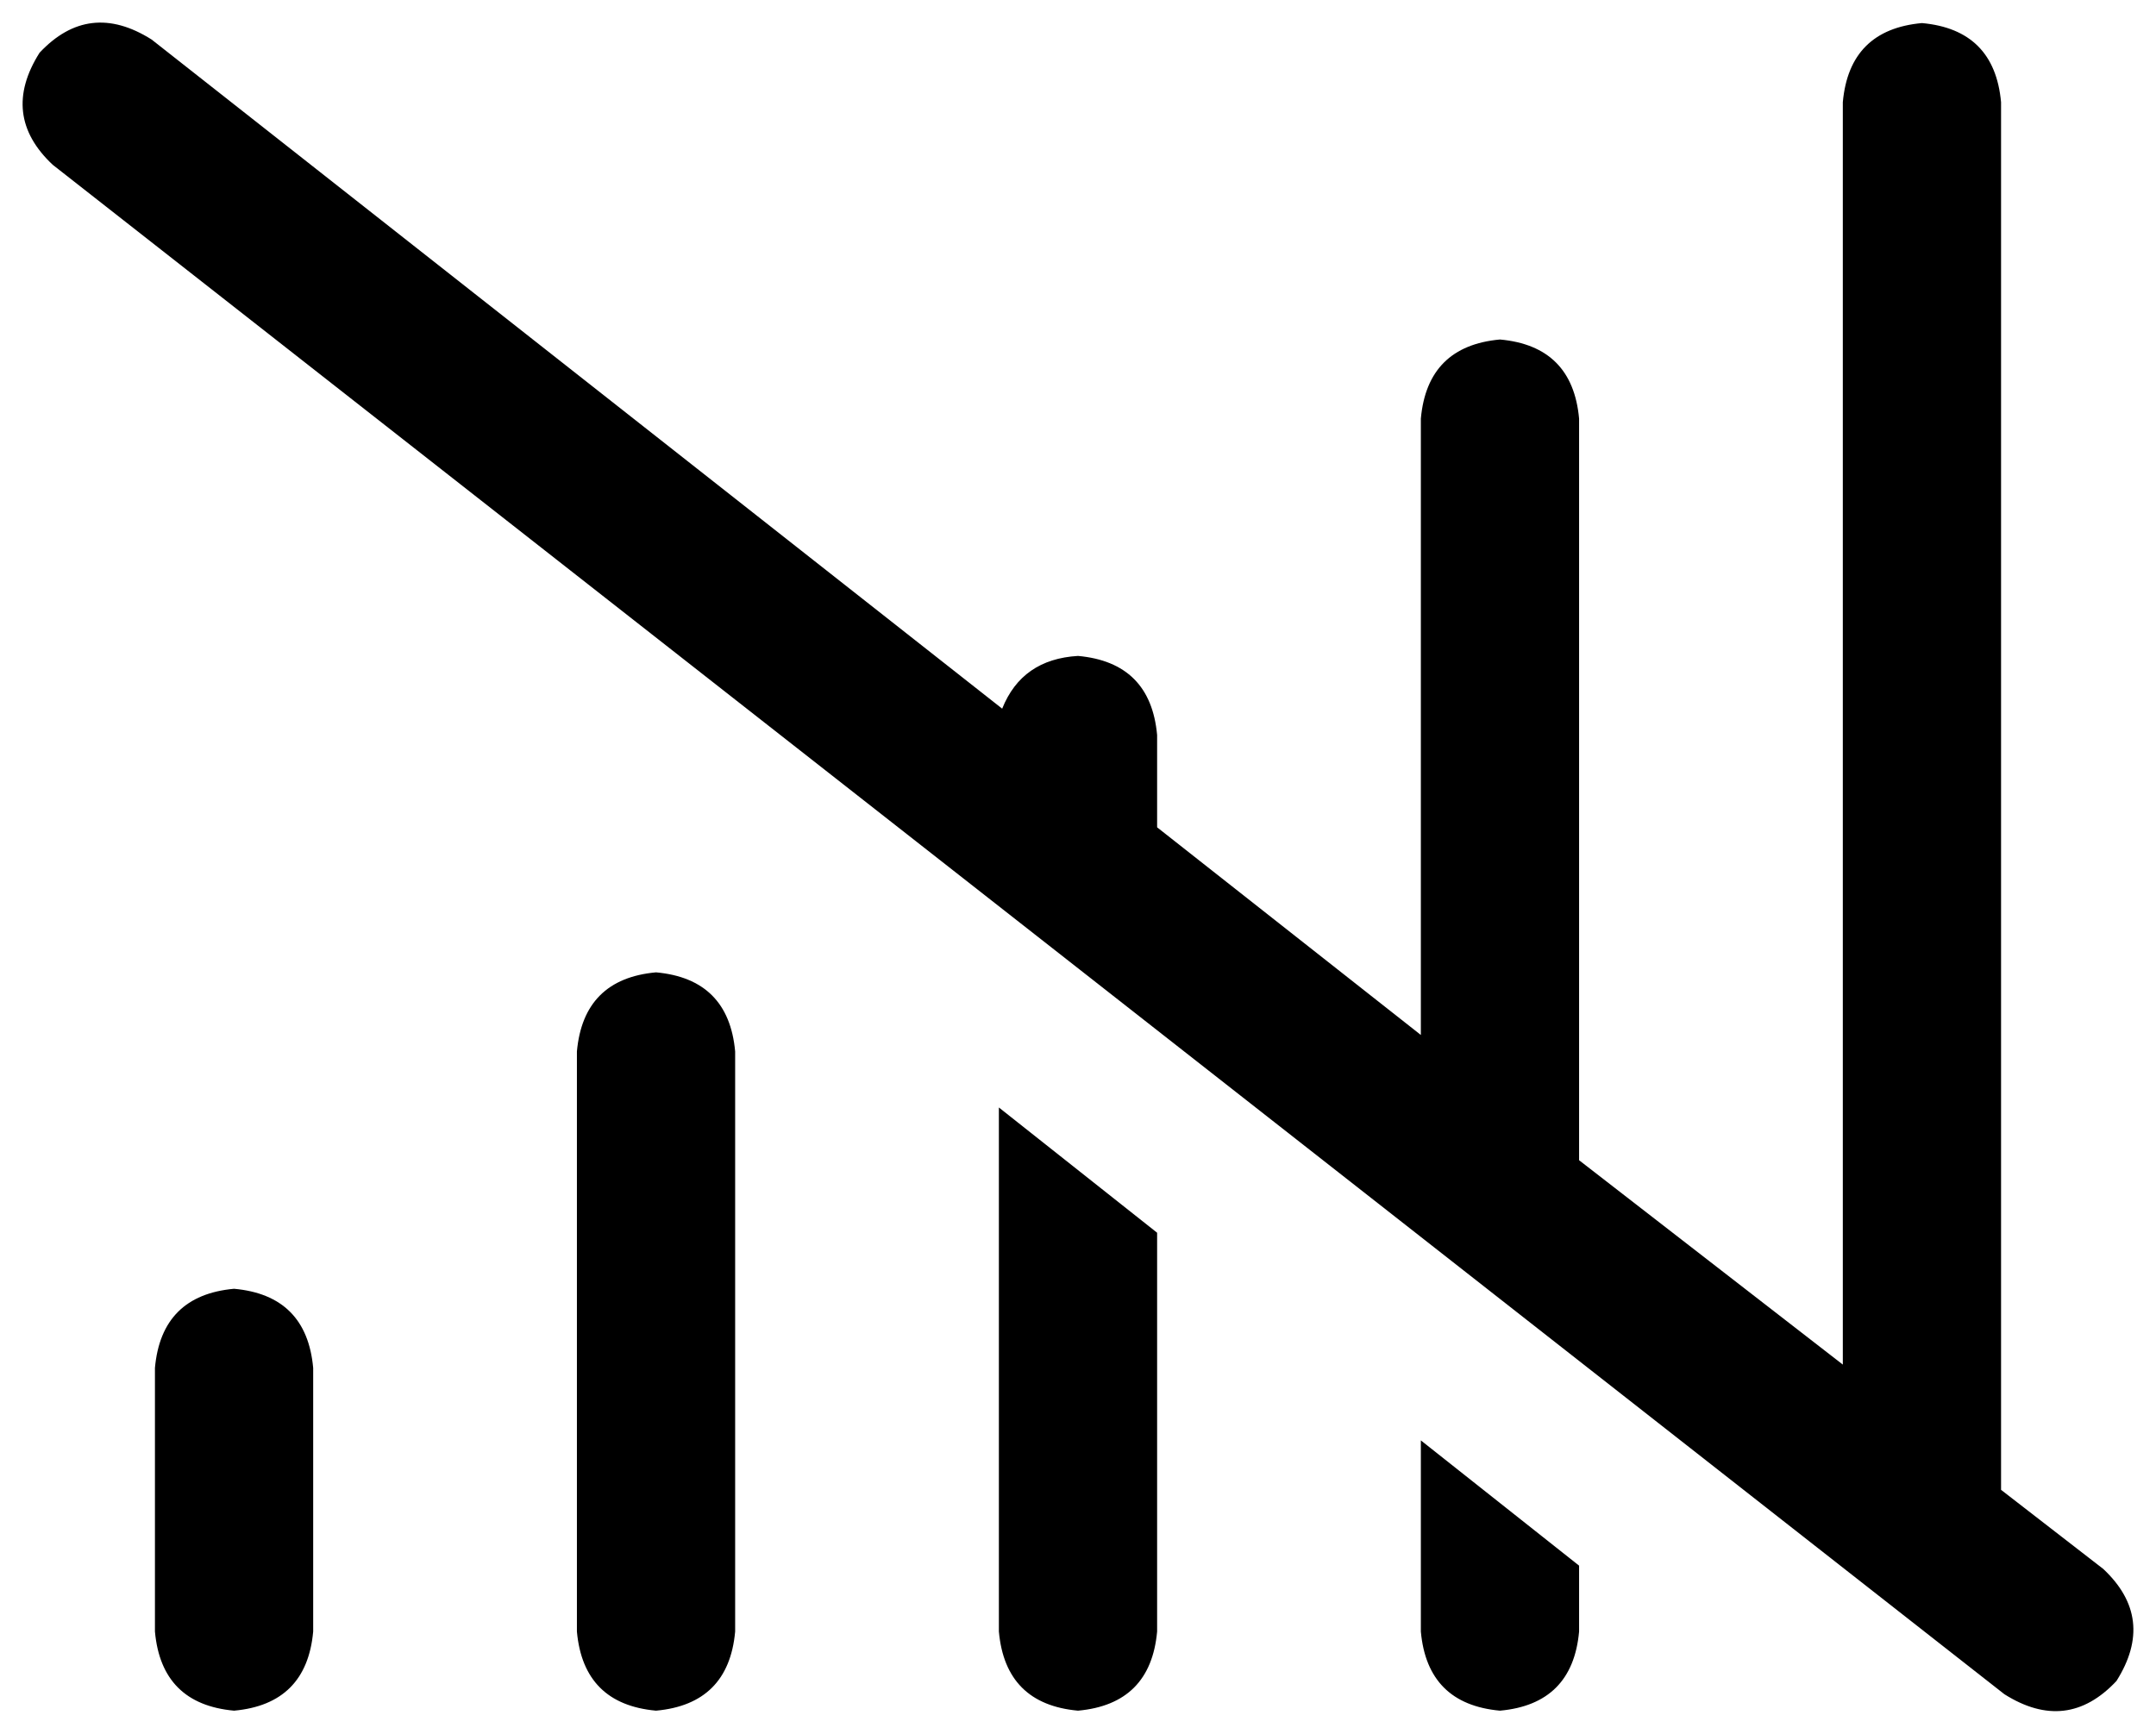 <svg xmlns="http://www.w3.org/2000/svg" viewBox="0 0 654 526">
  <path d="M 46 12 Q 27 0 12 16 Q 0 35 16 50 L 608 514 L 608 514 Q 627 526 642 510 Q 654 491 638 476 L 607 452 L 607 452 L 607 31 L 607 31 Q 605 9 583 7 Q 561 9 559 31 L 559 414 L 559 414 L 479 352 L 479 352 L 479 127 L 479 127 Q 477 105 455 103 Q 433 105 431 127 L 431 314 L 431 314 L 351 251 L 351 251 L 351 223 L 351 223 Q 349 201 327 199 Q 310 200 304 215 L 46 12 L 46 12 Z M 583 519 L 583 519 L 583 519 L 583 519 L 583 519 L 583 519 L 583 519 L 583 519 Z M 479 495 L 479 475 L 479 495 L 479 475 L 431 437 L 431 437 L 431 495 L 431 495 Q 433 517 455 519 Q 477 517 479 495 L 479 495 Z M 351 374 L 303 336 L 351 374 L 303 336 L 303 495 L 303 495 Q 305 517 327 519 Q 349 517 351 495 L 351 374 L 351 374 Z M 199 295 Q 177 297 175 319 L 175 495 L 175 495 Q 177 517 199 519 Q 221 517 223 495 L 223 319 L 223 319 Q 221 297 199 295 L 199 295 Z M 71 391 Q 49 393 47 415 L 47 495 L 47 495 Q 49 517 71 519 Q 93 517 95 495 L 95 415 L 95 415 Q 93 393 71 391 L 71 391 Z" />
</svg>